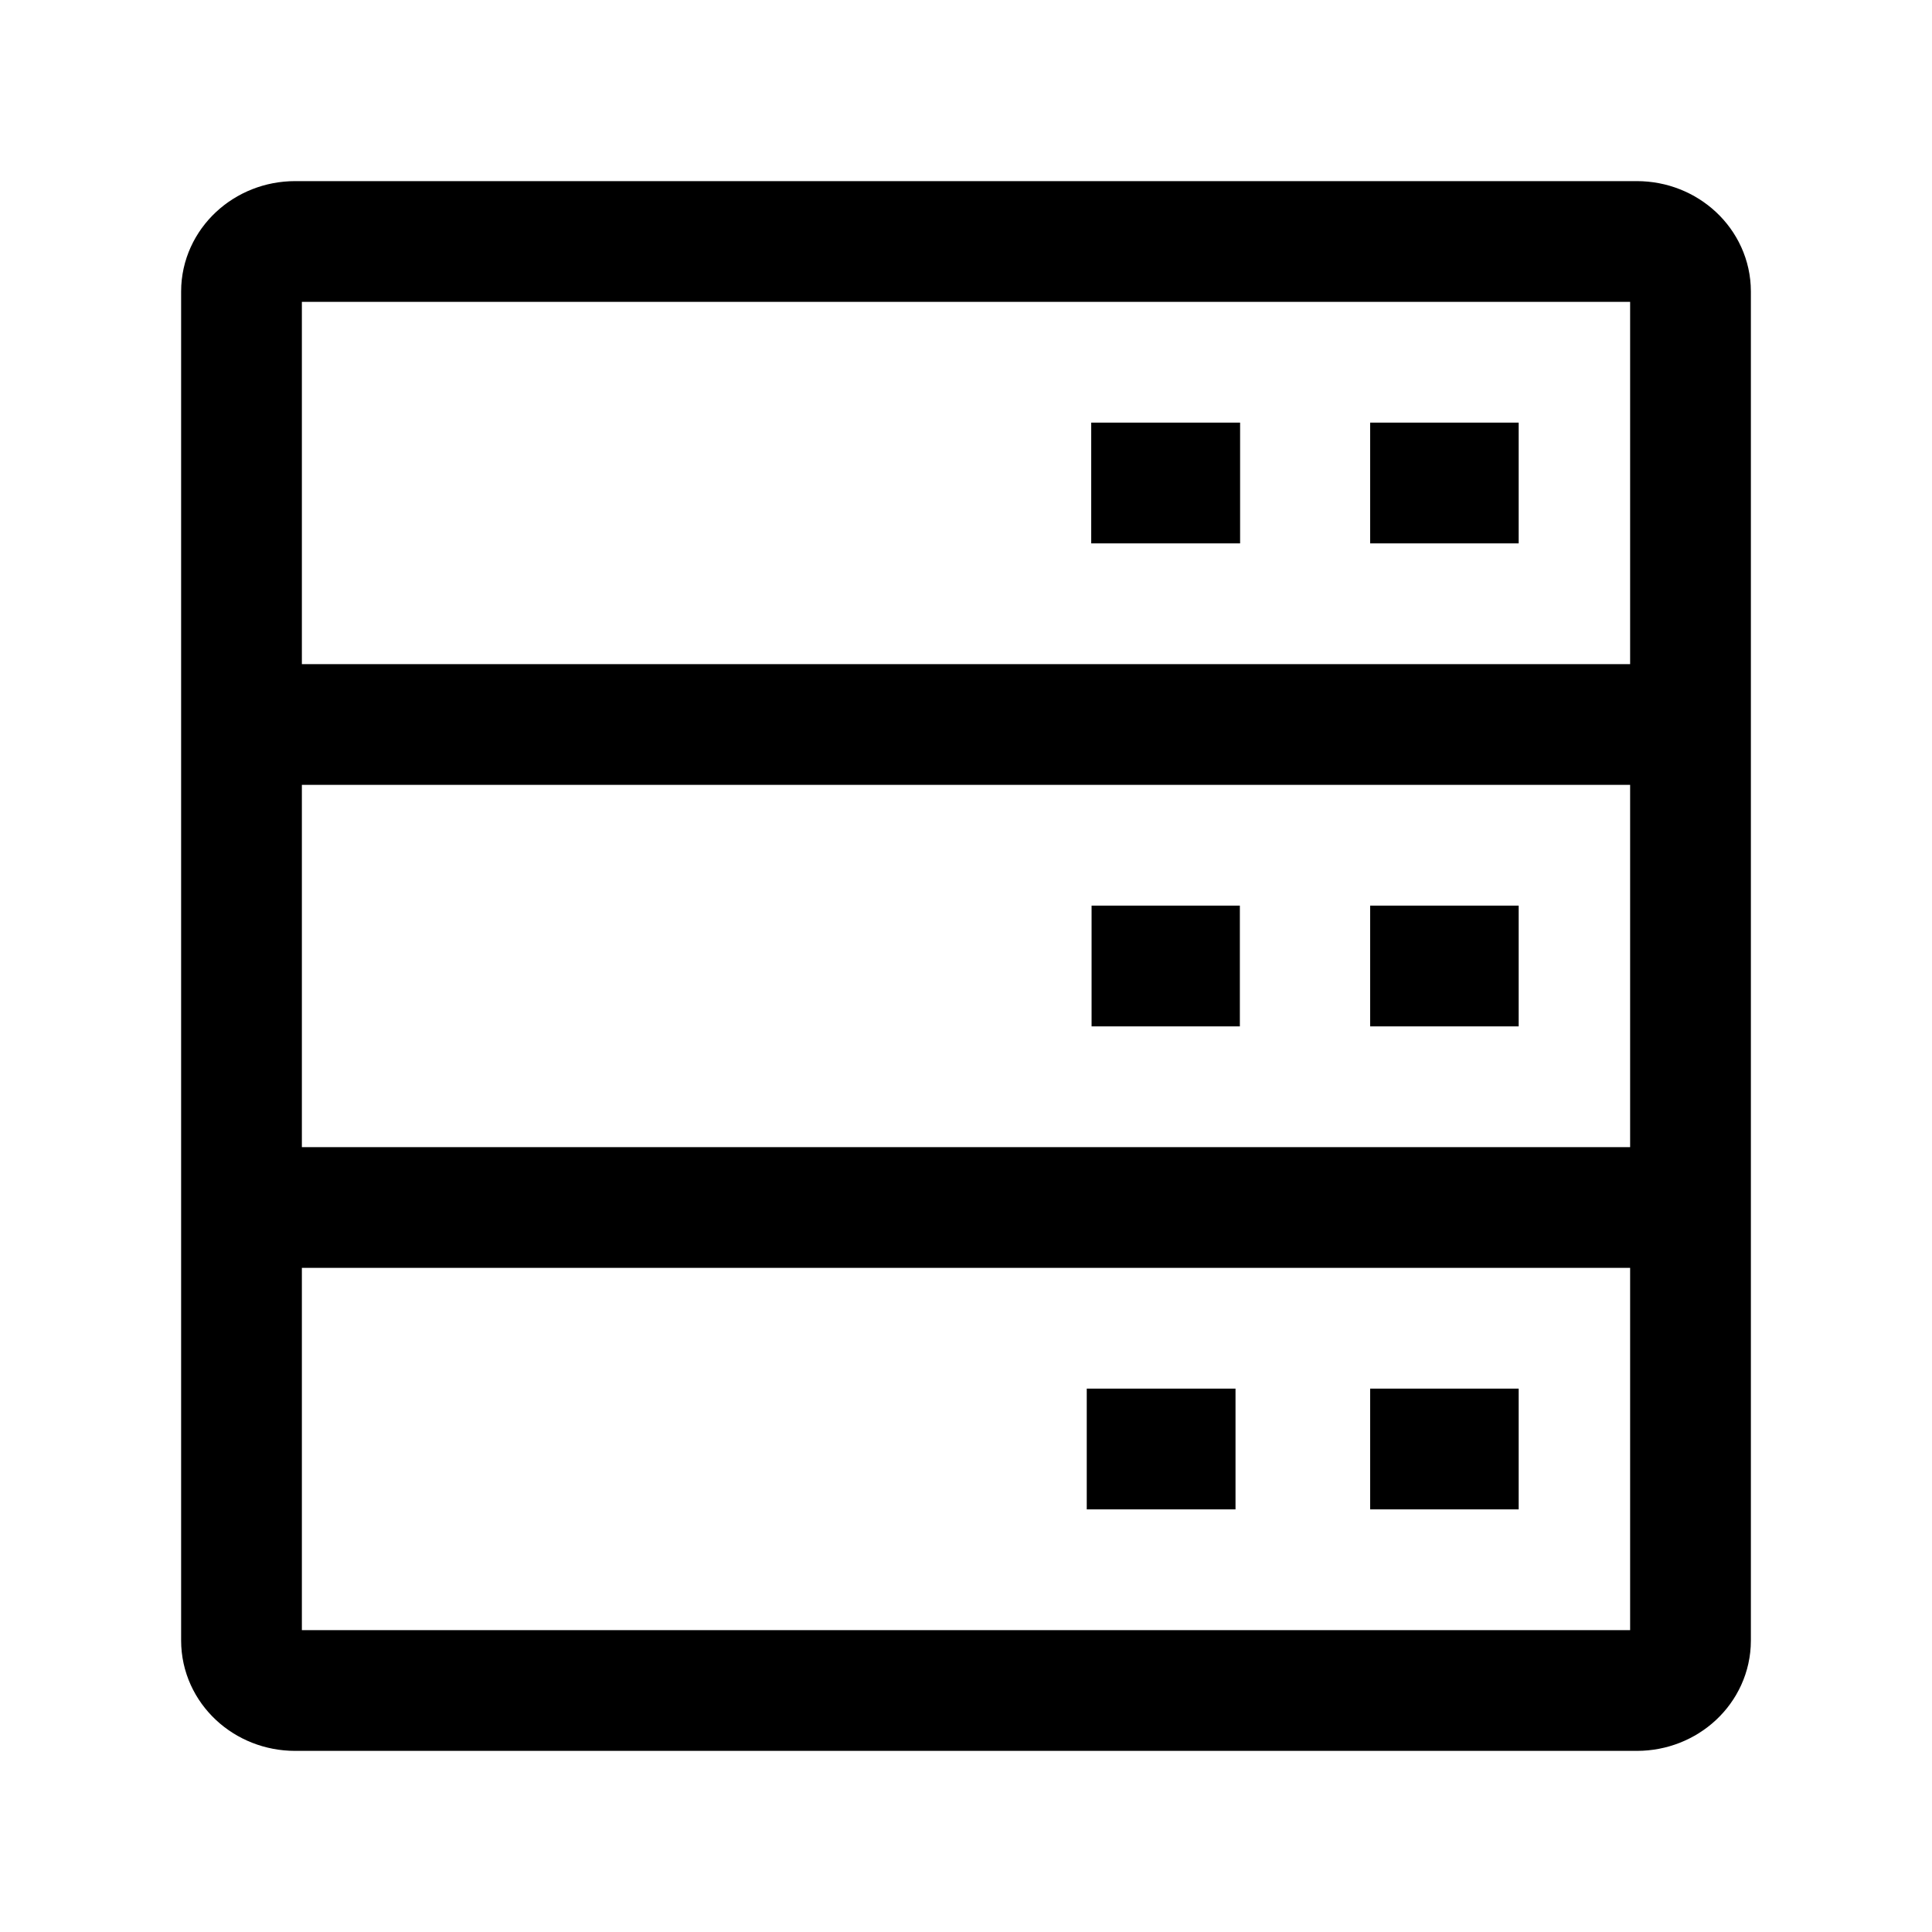 <svg xmlns="http://www.w3.org/2000/svg" fill="none" viewBox="0 0 16 16"><path stroke="currentColor" d="M10.27 4H9.037m1.231 4H9.04m1.192 4H9m5-6H2m12 4H2m10.577-6h-1.23m1.23 4h-1.23m1.23 4h-1.23M2 13.586V2.414C2 2.186 2.199 2 2.444 2h11.112c.245 0 .444.186.444.414v11.172c0 .229-.199.414-.444.414H2.444C2.199 14 2 13.815 2 13.586Z"/></svg>